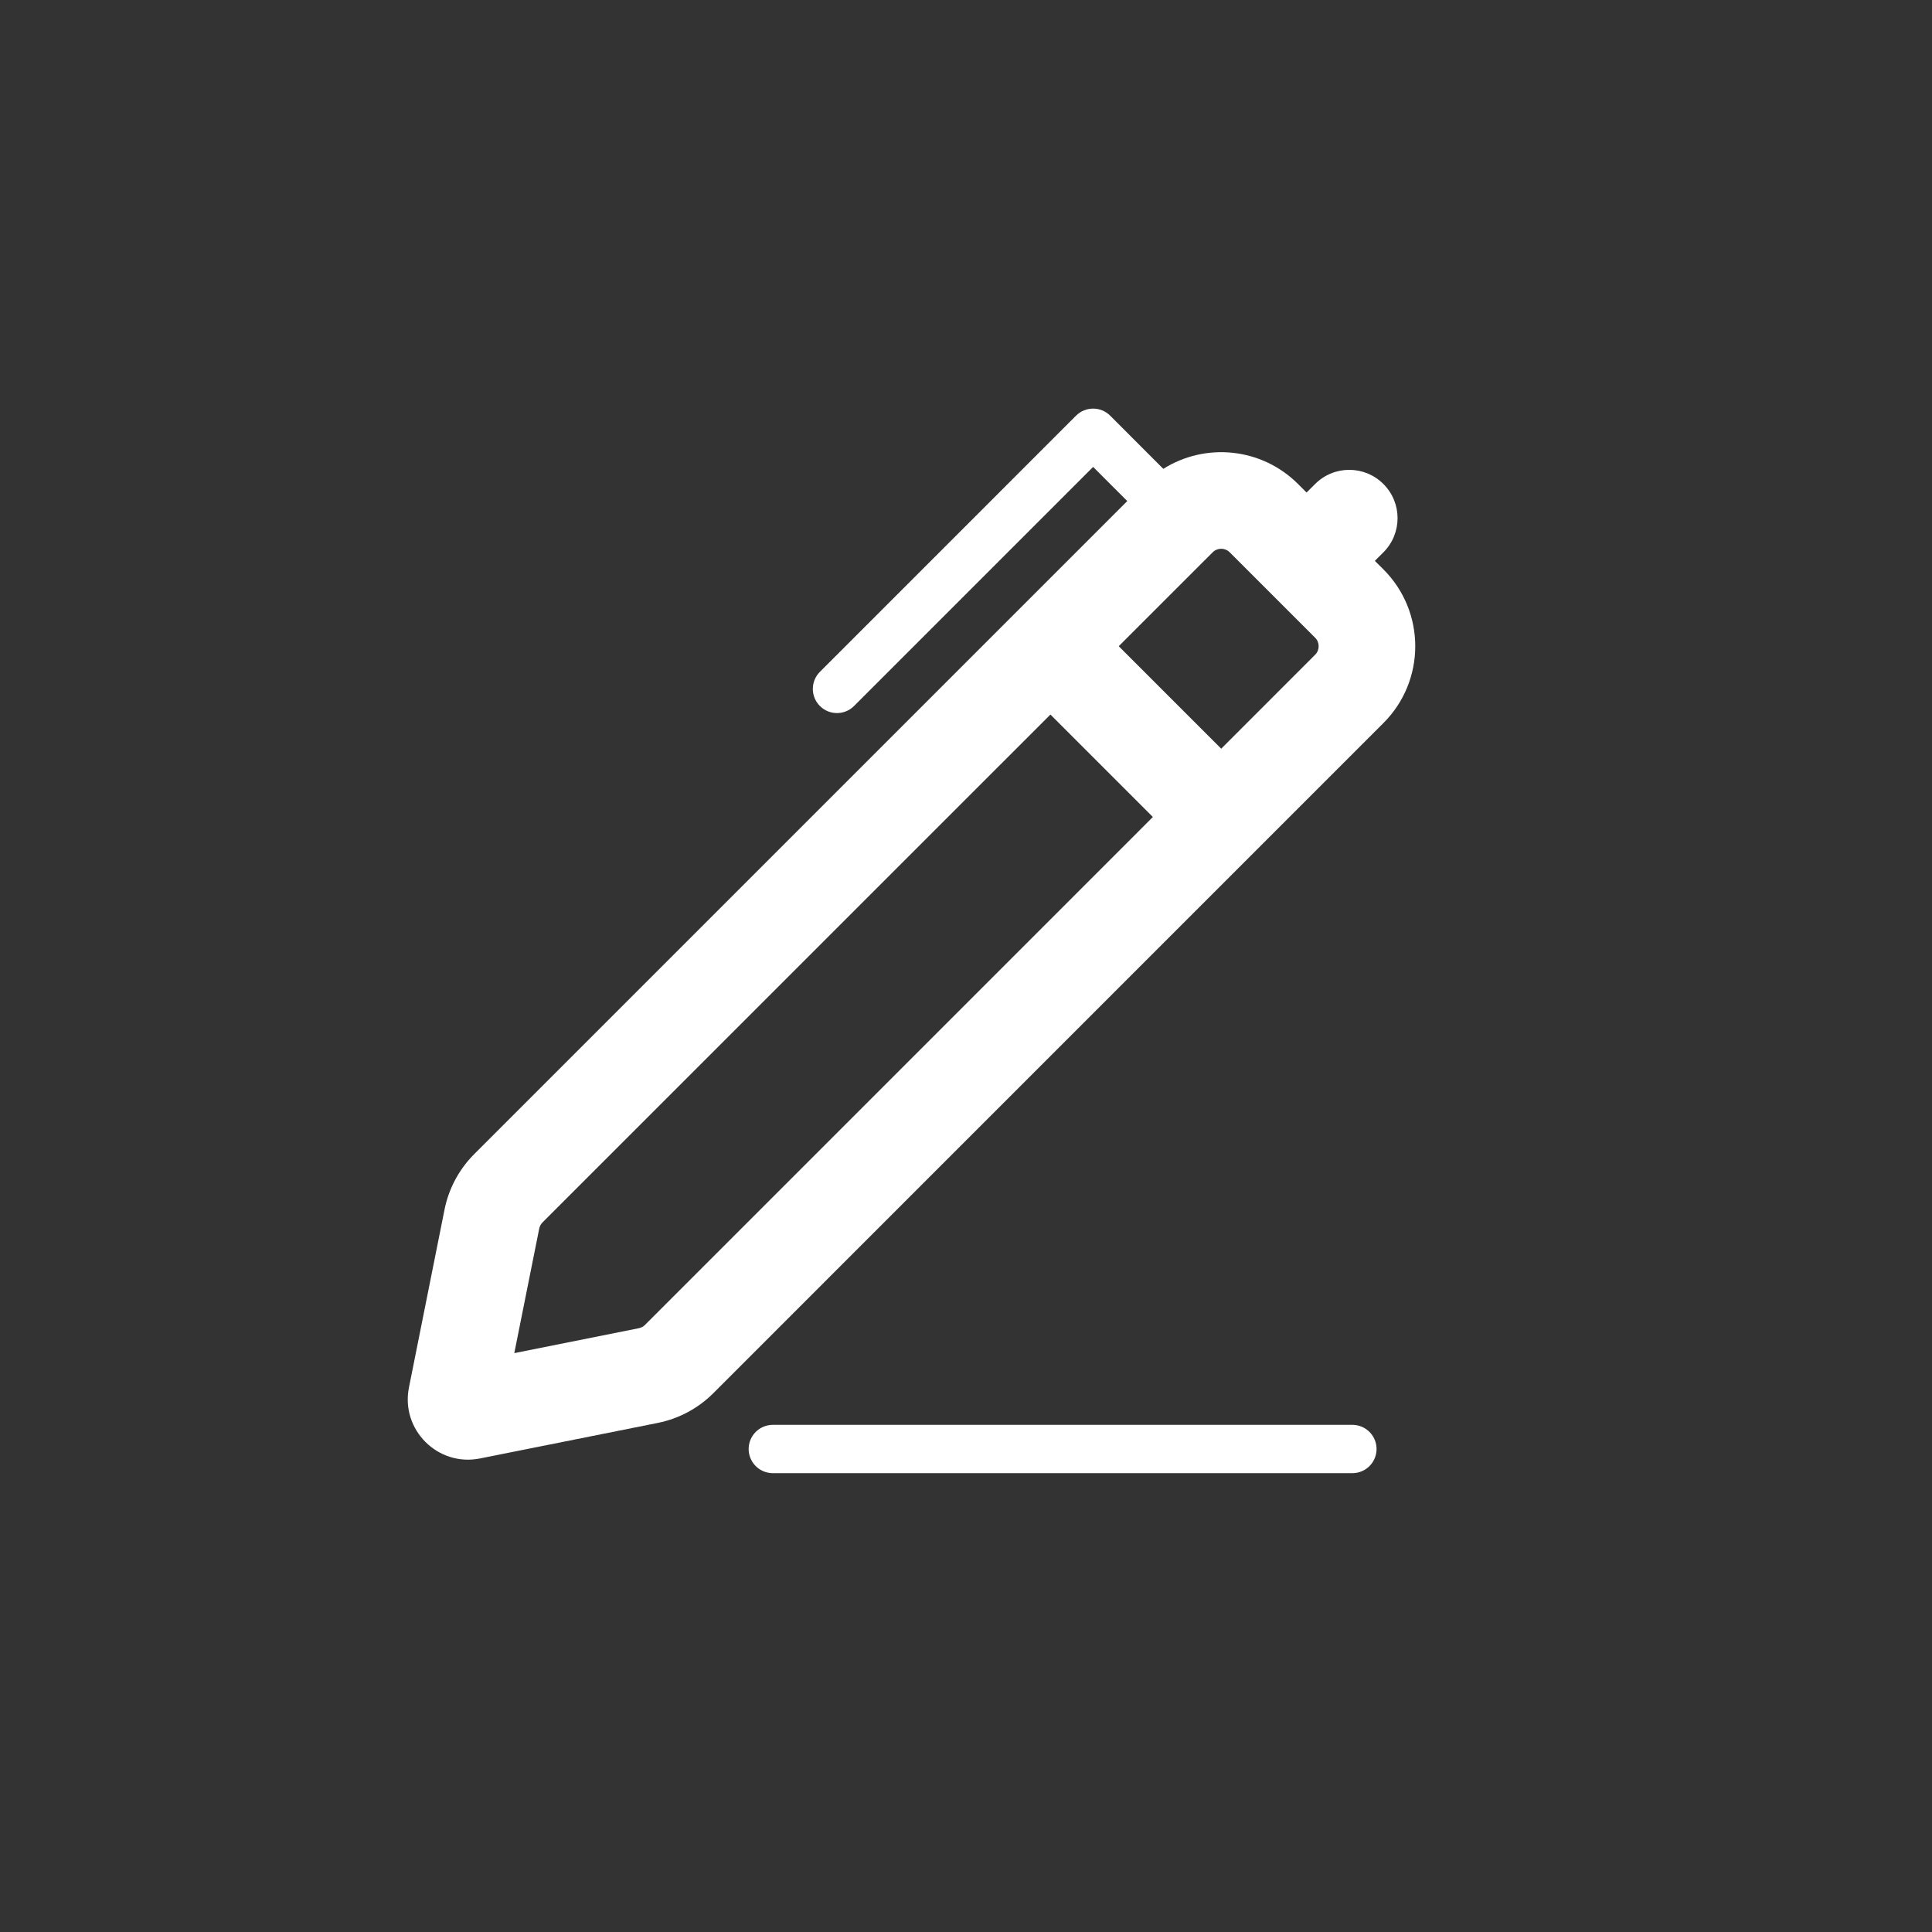 <svg width="40" height="40" viewBox="0 0 40 40" fill="none" xmlns="http://www.w3.org/2000/svg">
<rect x="0" y="0" width="40" height="40" fill="#333333" stroke="none"/>
<path fill-rule="evenodd" clip-rule="evenodd" d="M28.642 11.435C29.033 11.044 29.033 10.411 28.642 10.021C28.252 9.63 27.619 9.63 27.228 10.021L27.051 10.197L26.875 10.021C26.117 9.264 24.955 9.159 24.085 9.707L22.985 8.606C22.79 8.411 22.474 8.411 22.278 8.606L16.975 13.91C16.78 14.105 16.78 14.422 16.975 14.617C17.17 14.812 17.487 14.812 17.682 14.617L22.632 9.667L23.339 10.374L9.818 23.895C9.504 24.209 9.29 24.609 9.203 25.045L8.467 28.726C8.292 29.6 9.063 30.371 9.937 30.196L13.618 29.46C14.054 29.373 14.454 29.159 14.768 28.845L28.642 14.97C29.521 14.092 29.521 12.667 28.642 11.788L28.465 11.612L28.642 11.435ZM25.107 11.435C25.204 11.337 25.363 11.337 25.46 11.435L27.228 13.203C27.326 13.3 27.326 13.459 27.228 13.556L25.284 15.501L23.162 13.379L25.107 11.435ZM21.748 14.794L23.869 16.915L13.354 27.431C13.319 27.466 13.274 27.489 13.226 27.499L10.648 28.015L11.164 25.437C11.174 25.389 11.197 25.344 11.232 25.309L21.748 14.794Z" fill="white"/>
<path d="M16 30H28" stroke="white" stroke-linecap="round"/>
</svg>

